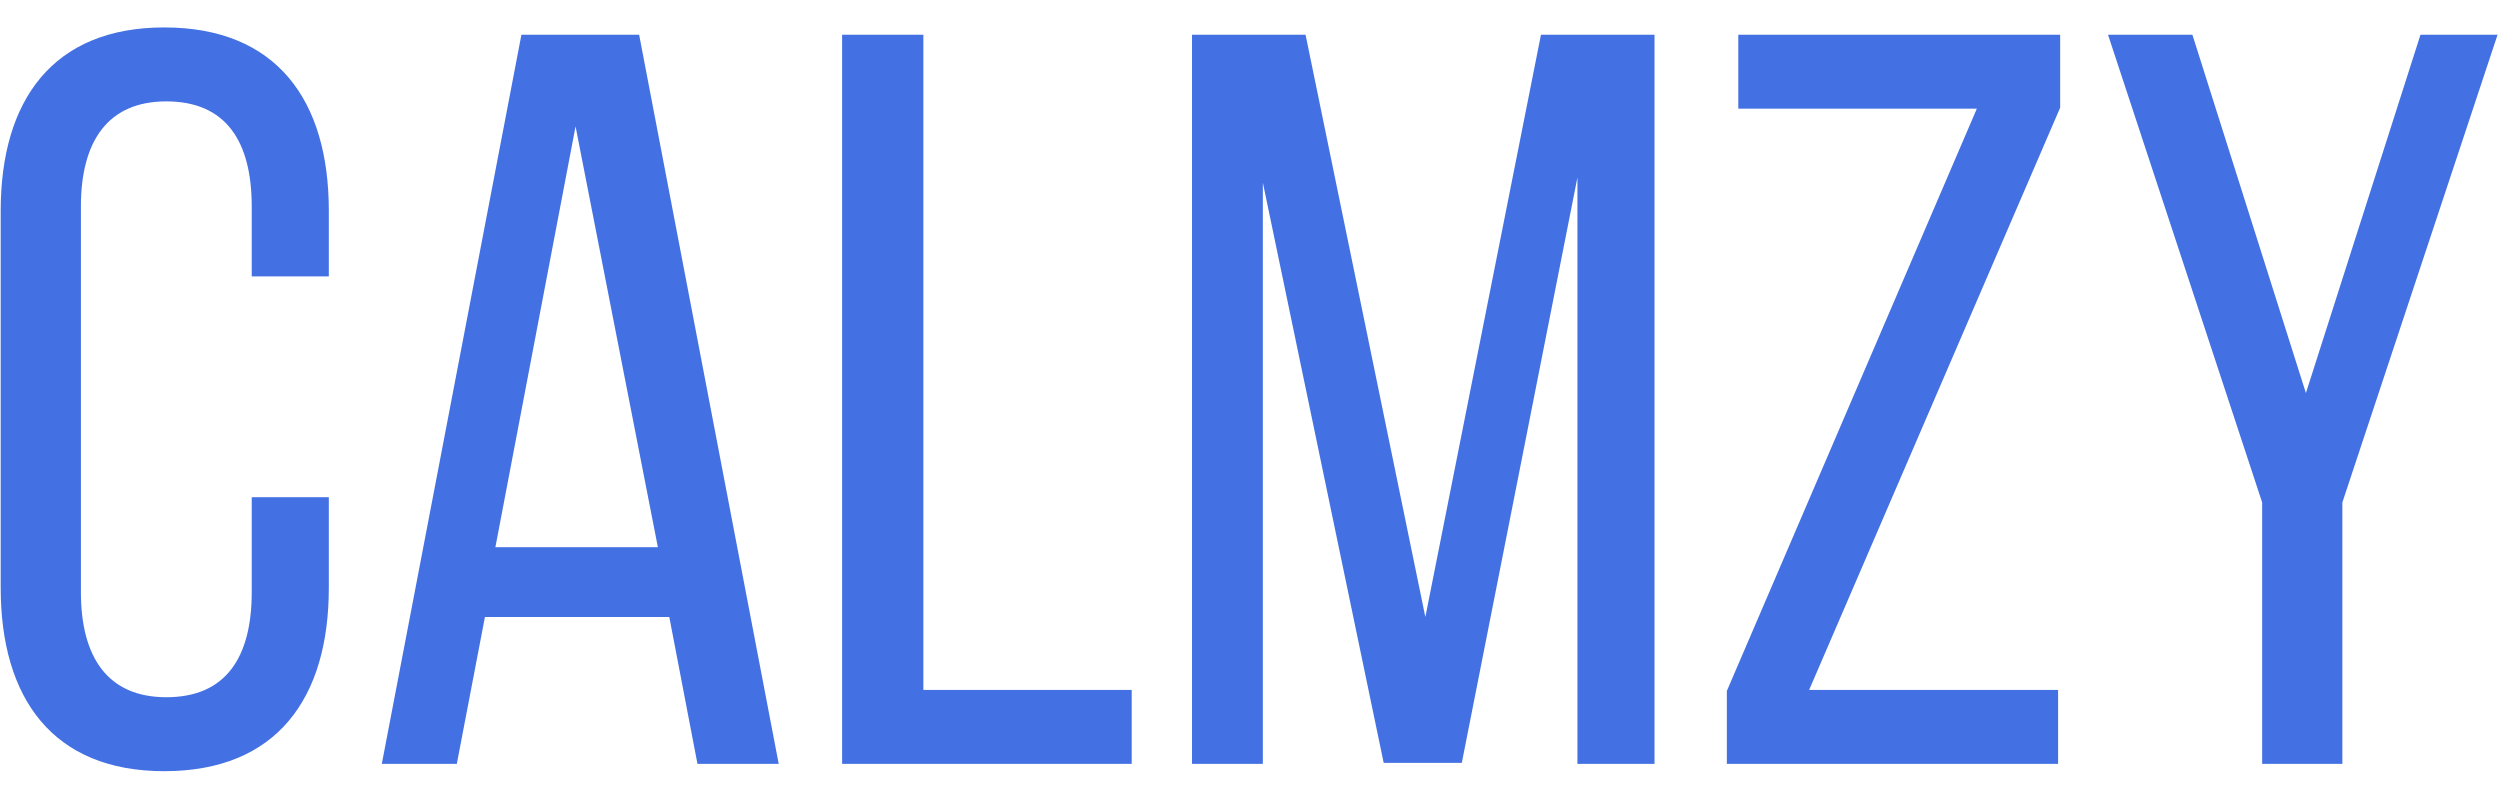 <svg width="72" height="23" viewBox="0 0 72 23" fill="none" xmlns="http://www.w3.org/2000/svg">
<path d="M4.73 0.79C7.97 0.79 9.47 2.89 9.47 6.07V7.96H7.25V5.95C7.25 4.06 6.5 2.92 4.79 2.92C3.11 2.92 2.33 4.06 2.33 5.95V17.05C2.33 18.94 3.11 20.08 4.79 20.08C6.5 20.08 7.25 18.94 7.25 17.05V14.32H9.47V16.93C9.47 20.11 7.97 22.21 4.73 22.21C1.52 22.21 0.02 20.11 0.02 16.93V6.07C0.02 2.89 1.52 0.79 4.73 0.79ZM13.966 17.77L13.156 22H10.996L15.017 1H18.407L22.427 22H20.087L19.276 17.77H13.966ZM14.267 15.76H18.947L16.576 3.64L14.267 15.76ZM24.253 22V1H26.593V19.87H32.593V22H24.253ZM42.1 21.97H39.85L36.37 5.26V22H34.33V1H37.6L41.05 17.77L44.38 1H47.65V22H45.43V5.11L42.1 21.97ZM59.273 22H49.733V19.9L56.933 3.13H50.063V1H59.333V3.1L52.103 19.87H59.273V22ZM65.15 14.47L60.711 1H63.141L66.41 11.32L69.71 1H71.93L67.46 14.47V22H65.15V14.47Z" fill="#4370E2"/>
</svg>
